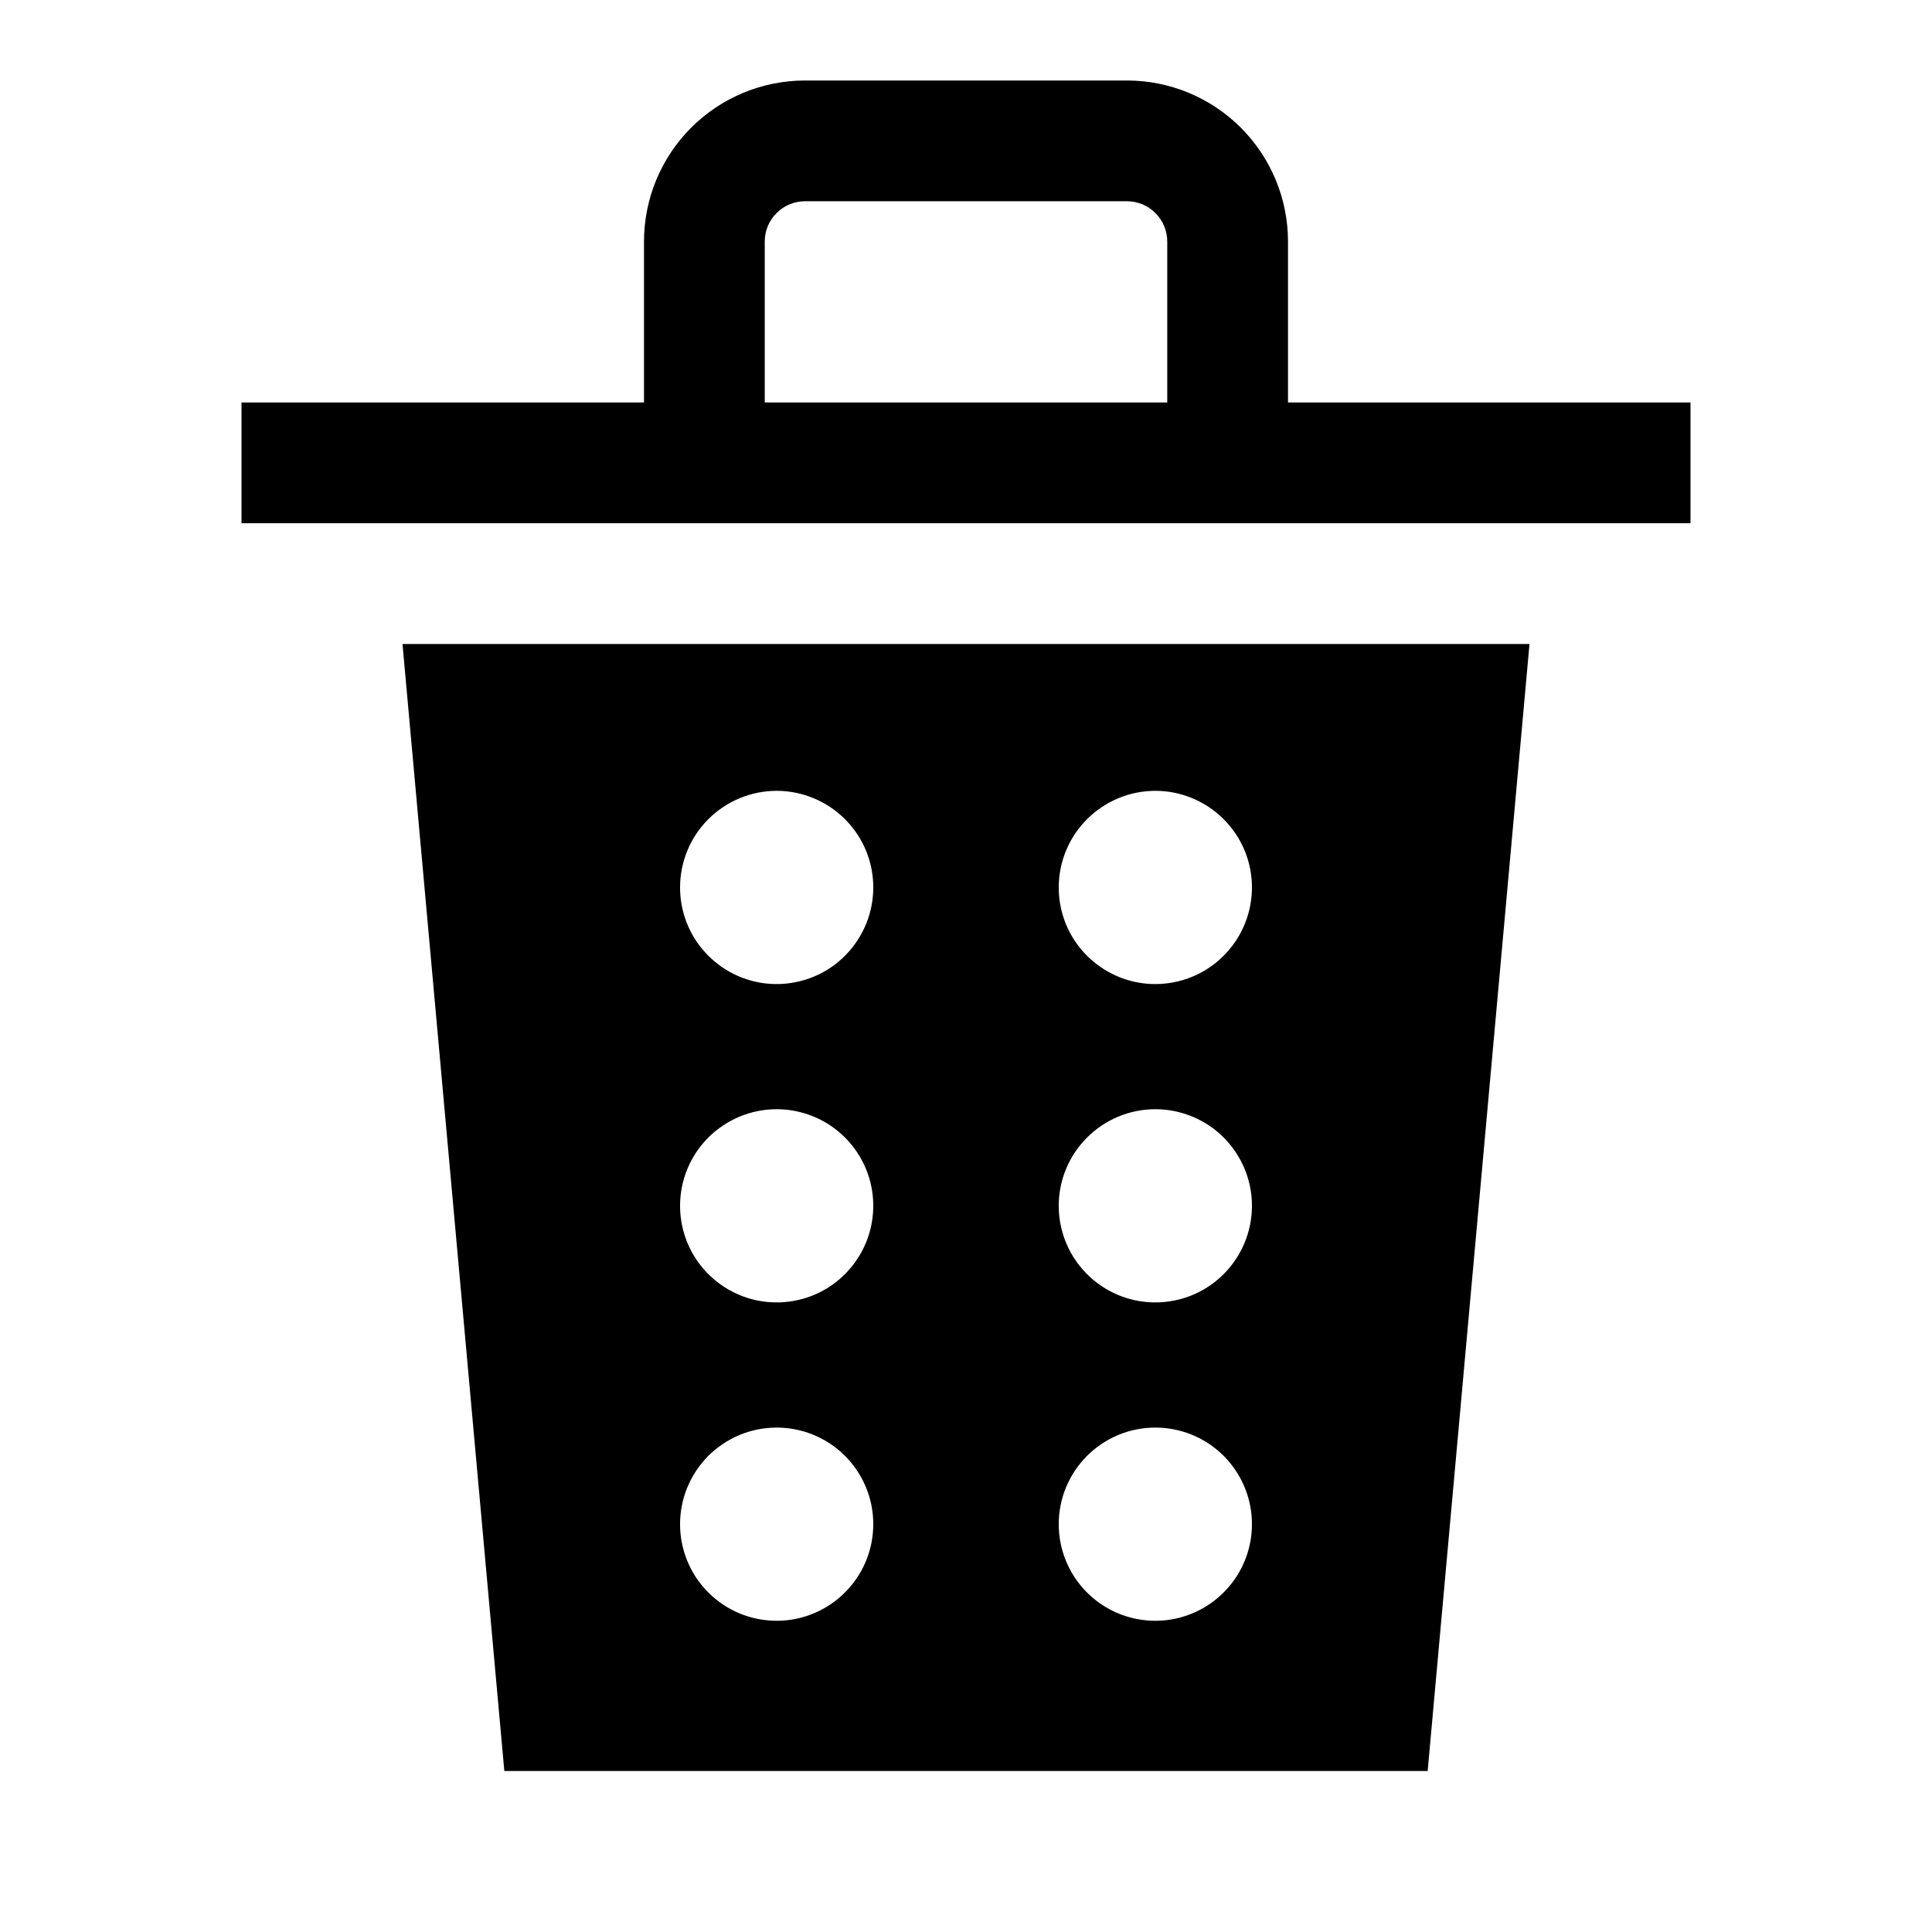 <svg width="24" height="24" viewBox="0 0 24 24" fill="none" xmlns="http://www.w3.org/2000/svg">
<path d="M16 5V3C16 2.47 15.789 1.961 15.414 1.586C15.039 1.211 14.53 1 14 1H10C9.47 1 8.961 1.211 8.586 1.586C8.211 1.961 8 2.47 8 3V5H3V6.5H21V5H16ZM14.5 5H9.5V3C9.5 2.867 9.553 2.74 9.647 2.647C9.74 2.553 9.867 2.5 10 2.5H14C14.133 2.5 14.26 2.553 14.353 2.647C14.447 2.74 14.5 2.867 14.5 3V5ZM6.265 22H17.735L19 8H5L6.265 22ZM14.352 9.824C14.589 9.824 14.821 9.895 15.019 10.027C15.216 10.159 15.37 10.346 15.461 10.565C15.552 10.784 15.575 11.026 15.529 11.258C15.483 11.491 15.368 11.705 15.2 11.873C15.033 12.041 14.819 12.155 14.586 12.201C14.353 12.248 14.112 12.224 13.893 12.133C13.674 12.042 13.486 11.888 13.354 11.691C13.222 11.494 13.152 11.262 13.152 11.024C13.152 10.706 13.278 10.401 13.504 10.176C13.729 9.951 14.034 9.824 14.352 9.824ZM14.352 13.779C14.589 13.779 14.821 13.85 15.019 13.981C15.216 14.113 15.37 14.301 15.461 14.52C15.552 14.739 15.575 14.98 15.529 15.213C15.483 15.446 15.368 15.66 15.2 15.828C15.033 15.996 14.819 16.11 14.586 16.156C14.353 16.202 14.112 16.179 13.893 16.088C13.674 15.997 13.486 15.843 13.354 15.646C13.222 15.448 13.152 15.216 13.152 14.979C13.152 14.661 13.278 14.356 13.504 14.131C13.729 13.906 14.034 13.779 14.352 13.779ZM14.352 17.734C14.589 17.734 14.821 17.804 15.019 17.936C15.216 18.068 15.37 18.255 15.461 18.475C15.552 18.694 15.575 18.935 15.529 19.168C15.483 19.401 15.368 19.615 15.2 19.782C15.033 19.95 14.819 20.064 14.586 20.111C14.353 20.157 14.112 20.133 13.893 20.043C13.674 19.952 13.486 19.798 13.354 19.601C13.222 19.403 13.152 19.171 13.152 18.934C13.152 18.776 13.183 18.62 13.243 18.475C13.304 18.329 13.392 18.197 13.504 18.085C13.615 17.974 13.747 17.886 13.893 17.825C14.038 17.765 14.194 17.734 14.352 17.734ZM9.648 9.824C9.885 9.824 10.117 9.895 10.315 10.027C10.512 10.159 10.666 10.346 10.757 10.565C10.848 10.784 10.871 11.026 10.825 11.258C10.779 11.491 10.664 11.705 10.496 11.873C10.329 12.041 10.115 12.155 9.882 12.201C9.649 12.248 9.408 12.224 9.189 12.133C8.97 12.042 8.782 11.888 8.65 11.691C8.518 11.494 8.448 11.262 8.448 11.024C8.448 10.706 8.574 10.401 8.799 10.176C9.025 9.951 9.33 9.824 9.648 9.824ZM9.648 13.779C9.885 13.779 10.117 13.85 10.315 13.981C10.512 14.113 10.666 14.301 10.757 14.52C10.848 14.739 10.871 14.98 10.825 15.213C10.779 15.446 10.664 15.66 10.496 15.828C10.329 15.996 10.115 16.11 9.882 16.156C9.649 16.202 9.408 16.179 9.189 16.088C8.97 15.997 8.782 15.843 8.65 15.646C8.518 15.448 8.448 15.216 8.448 14.979C8.448 14.661 8.574 14.356 8.799 14.131C9.025 13.906 9.33 13.779 9.648 13.779ZM9.648 17.734C9.885 17.734 10.117 17.804 10.315 17.936C10.512 18.068 10.666 18.255 10.757 18.475C10.848 18.694 10.871 18.935 10.825 19.168C10.779 19.401 10.664 19.615 10.496 19.782C10.329 19.95 10.115 20.064 9.882 20.111C9.649 20.157 9.408 20.133 9.189 20.043C8.97 19.952 8.782 19.798 8.65 19.601C8.518 19.403 8.448 19.171 8.448 18.934C8.448 18.776 8.479 18.62 8.539 18.475C8.6 18.329 8.688 18.197 8.799 18.085C8.911 17.974 9.043 17.886 9.189 17.825C9.334 17.765 9.49 17.734 9.648 17.734Z" fill="black"/>
</svg>
